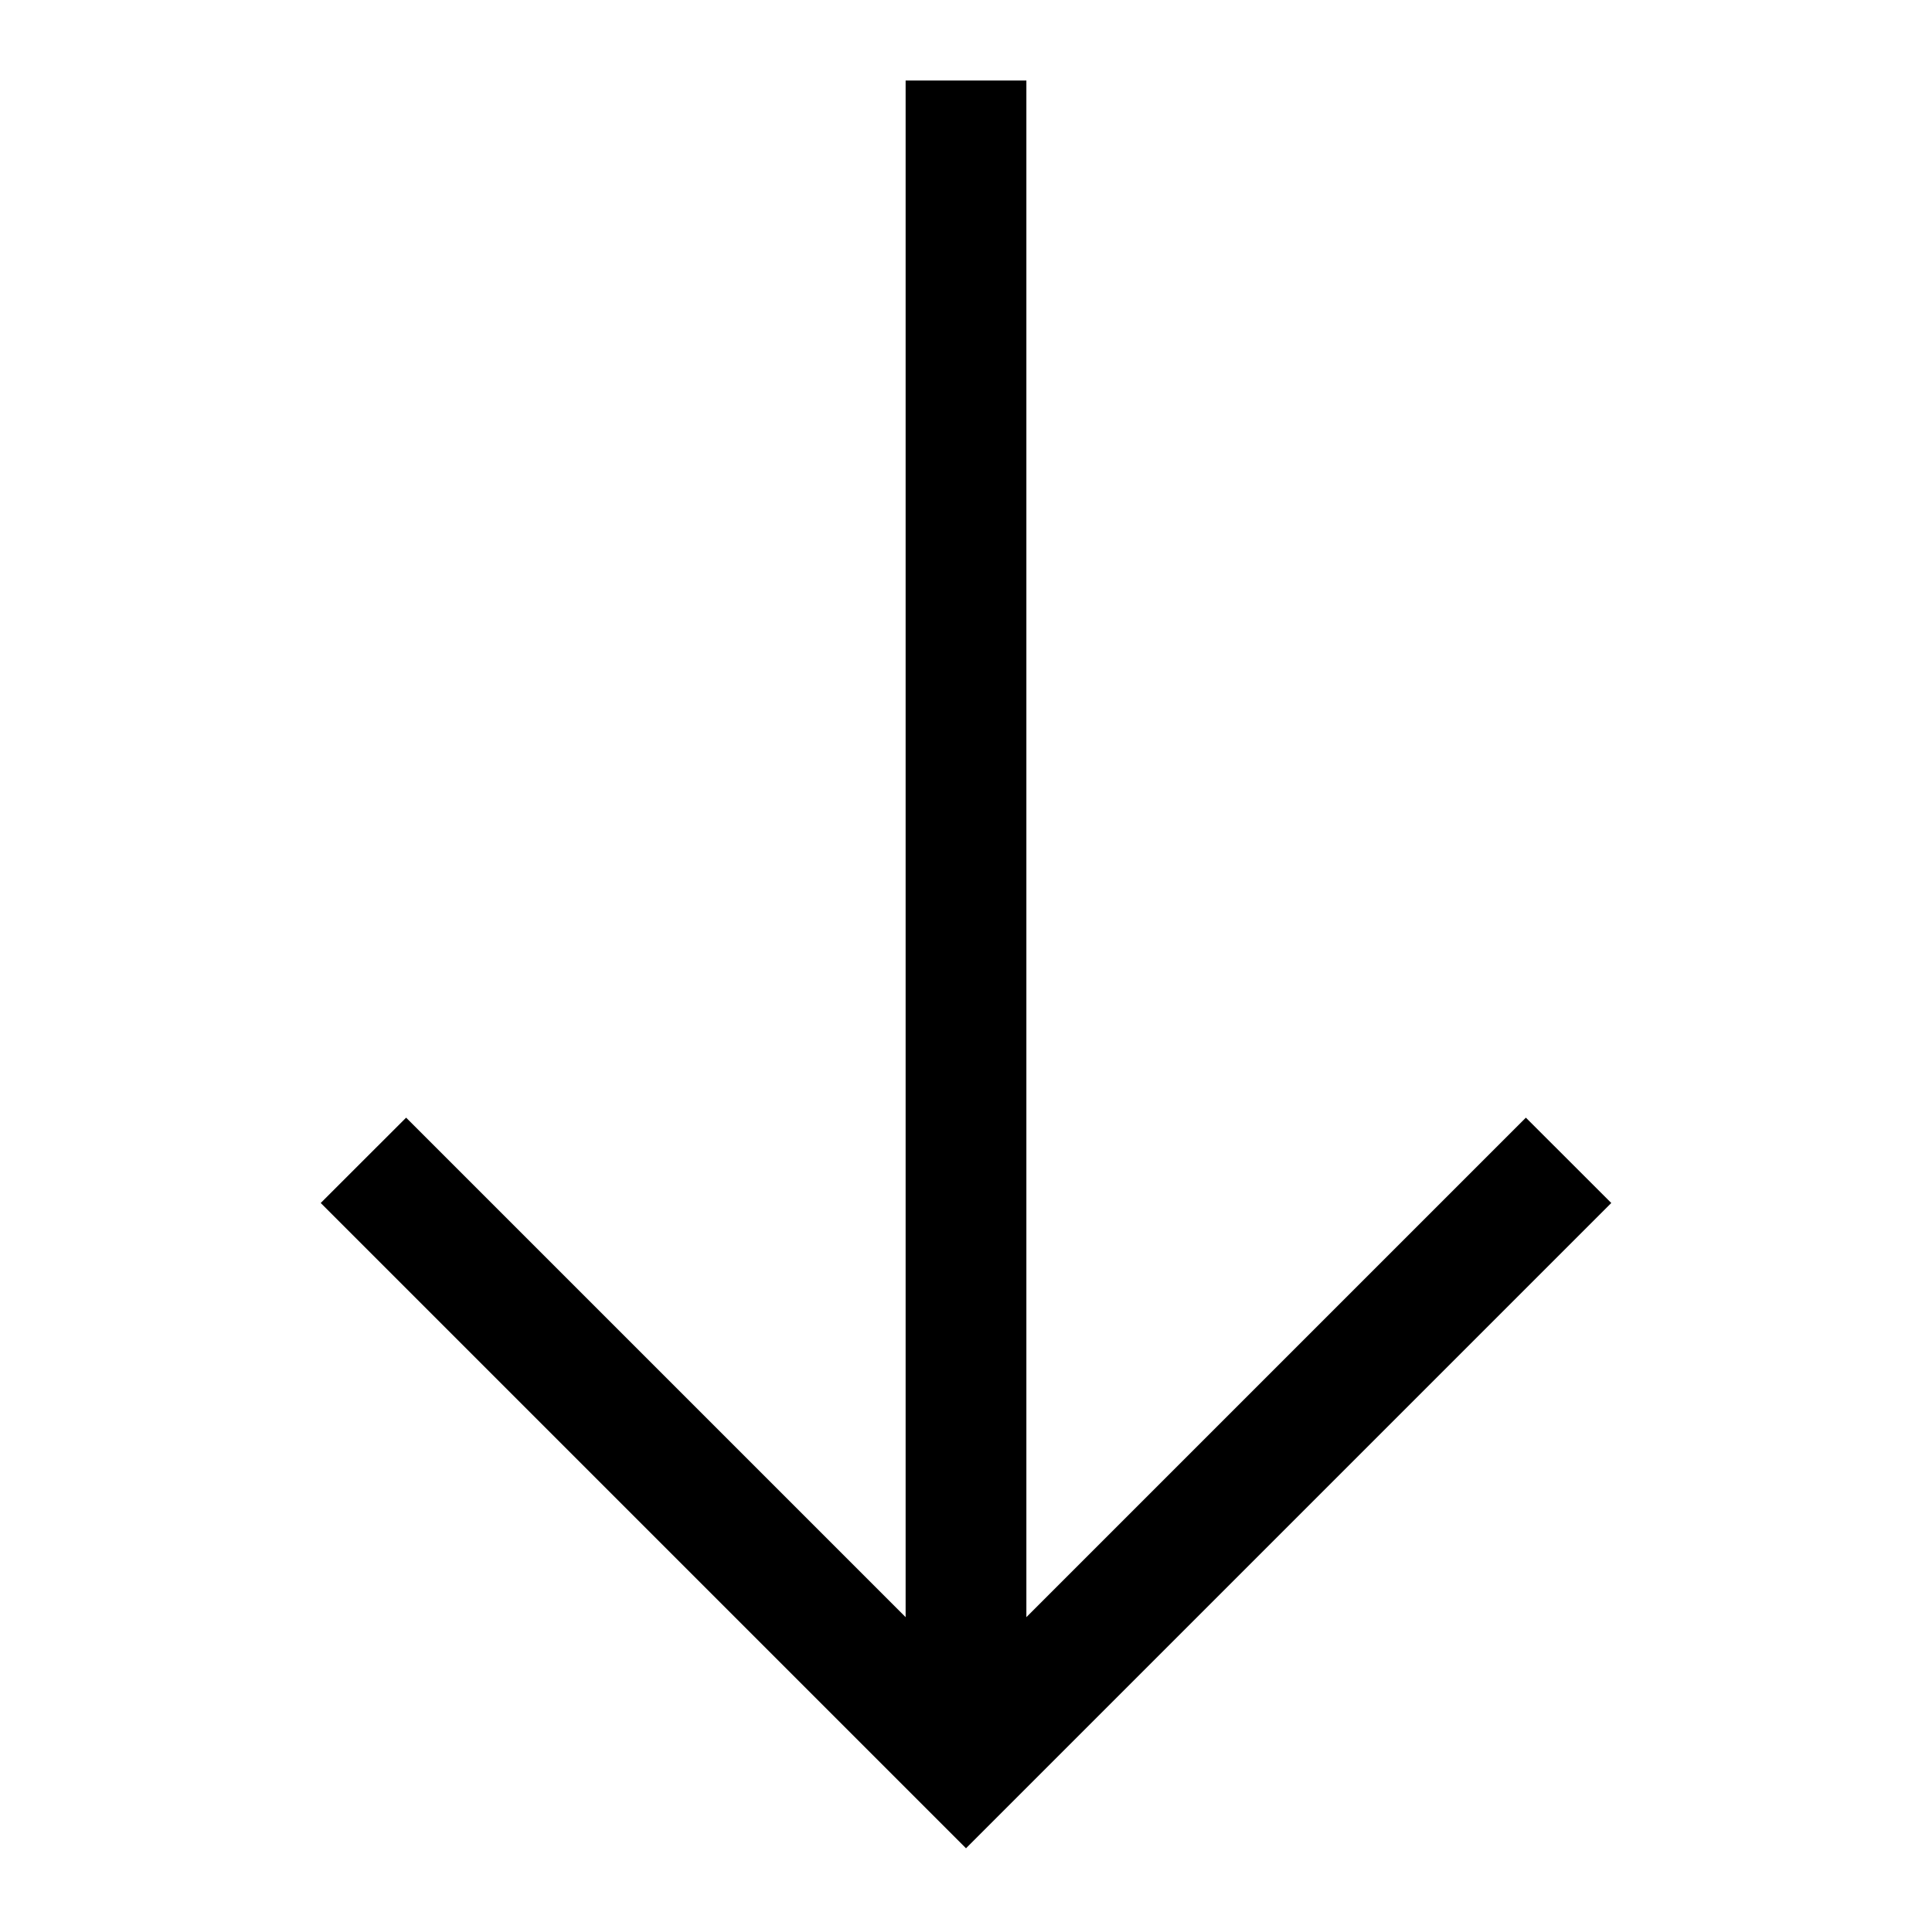 <svg fill="none" viewBox="0 0 24 24" xmlns="http://www.w3.org/2000/svg">
  <path fill="currentColor" d="m3.984 14.944 1.061-1.06 6.205 6.205V1h1.5v19.089l6.205-6.205 1.061 1.06L12 22.96l-8.016-8.016Z"/>
</svg>

